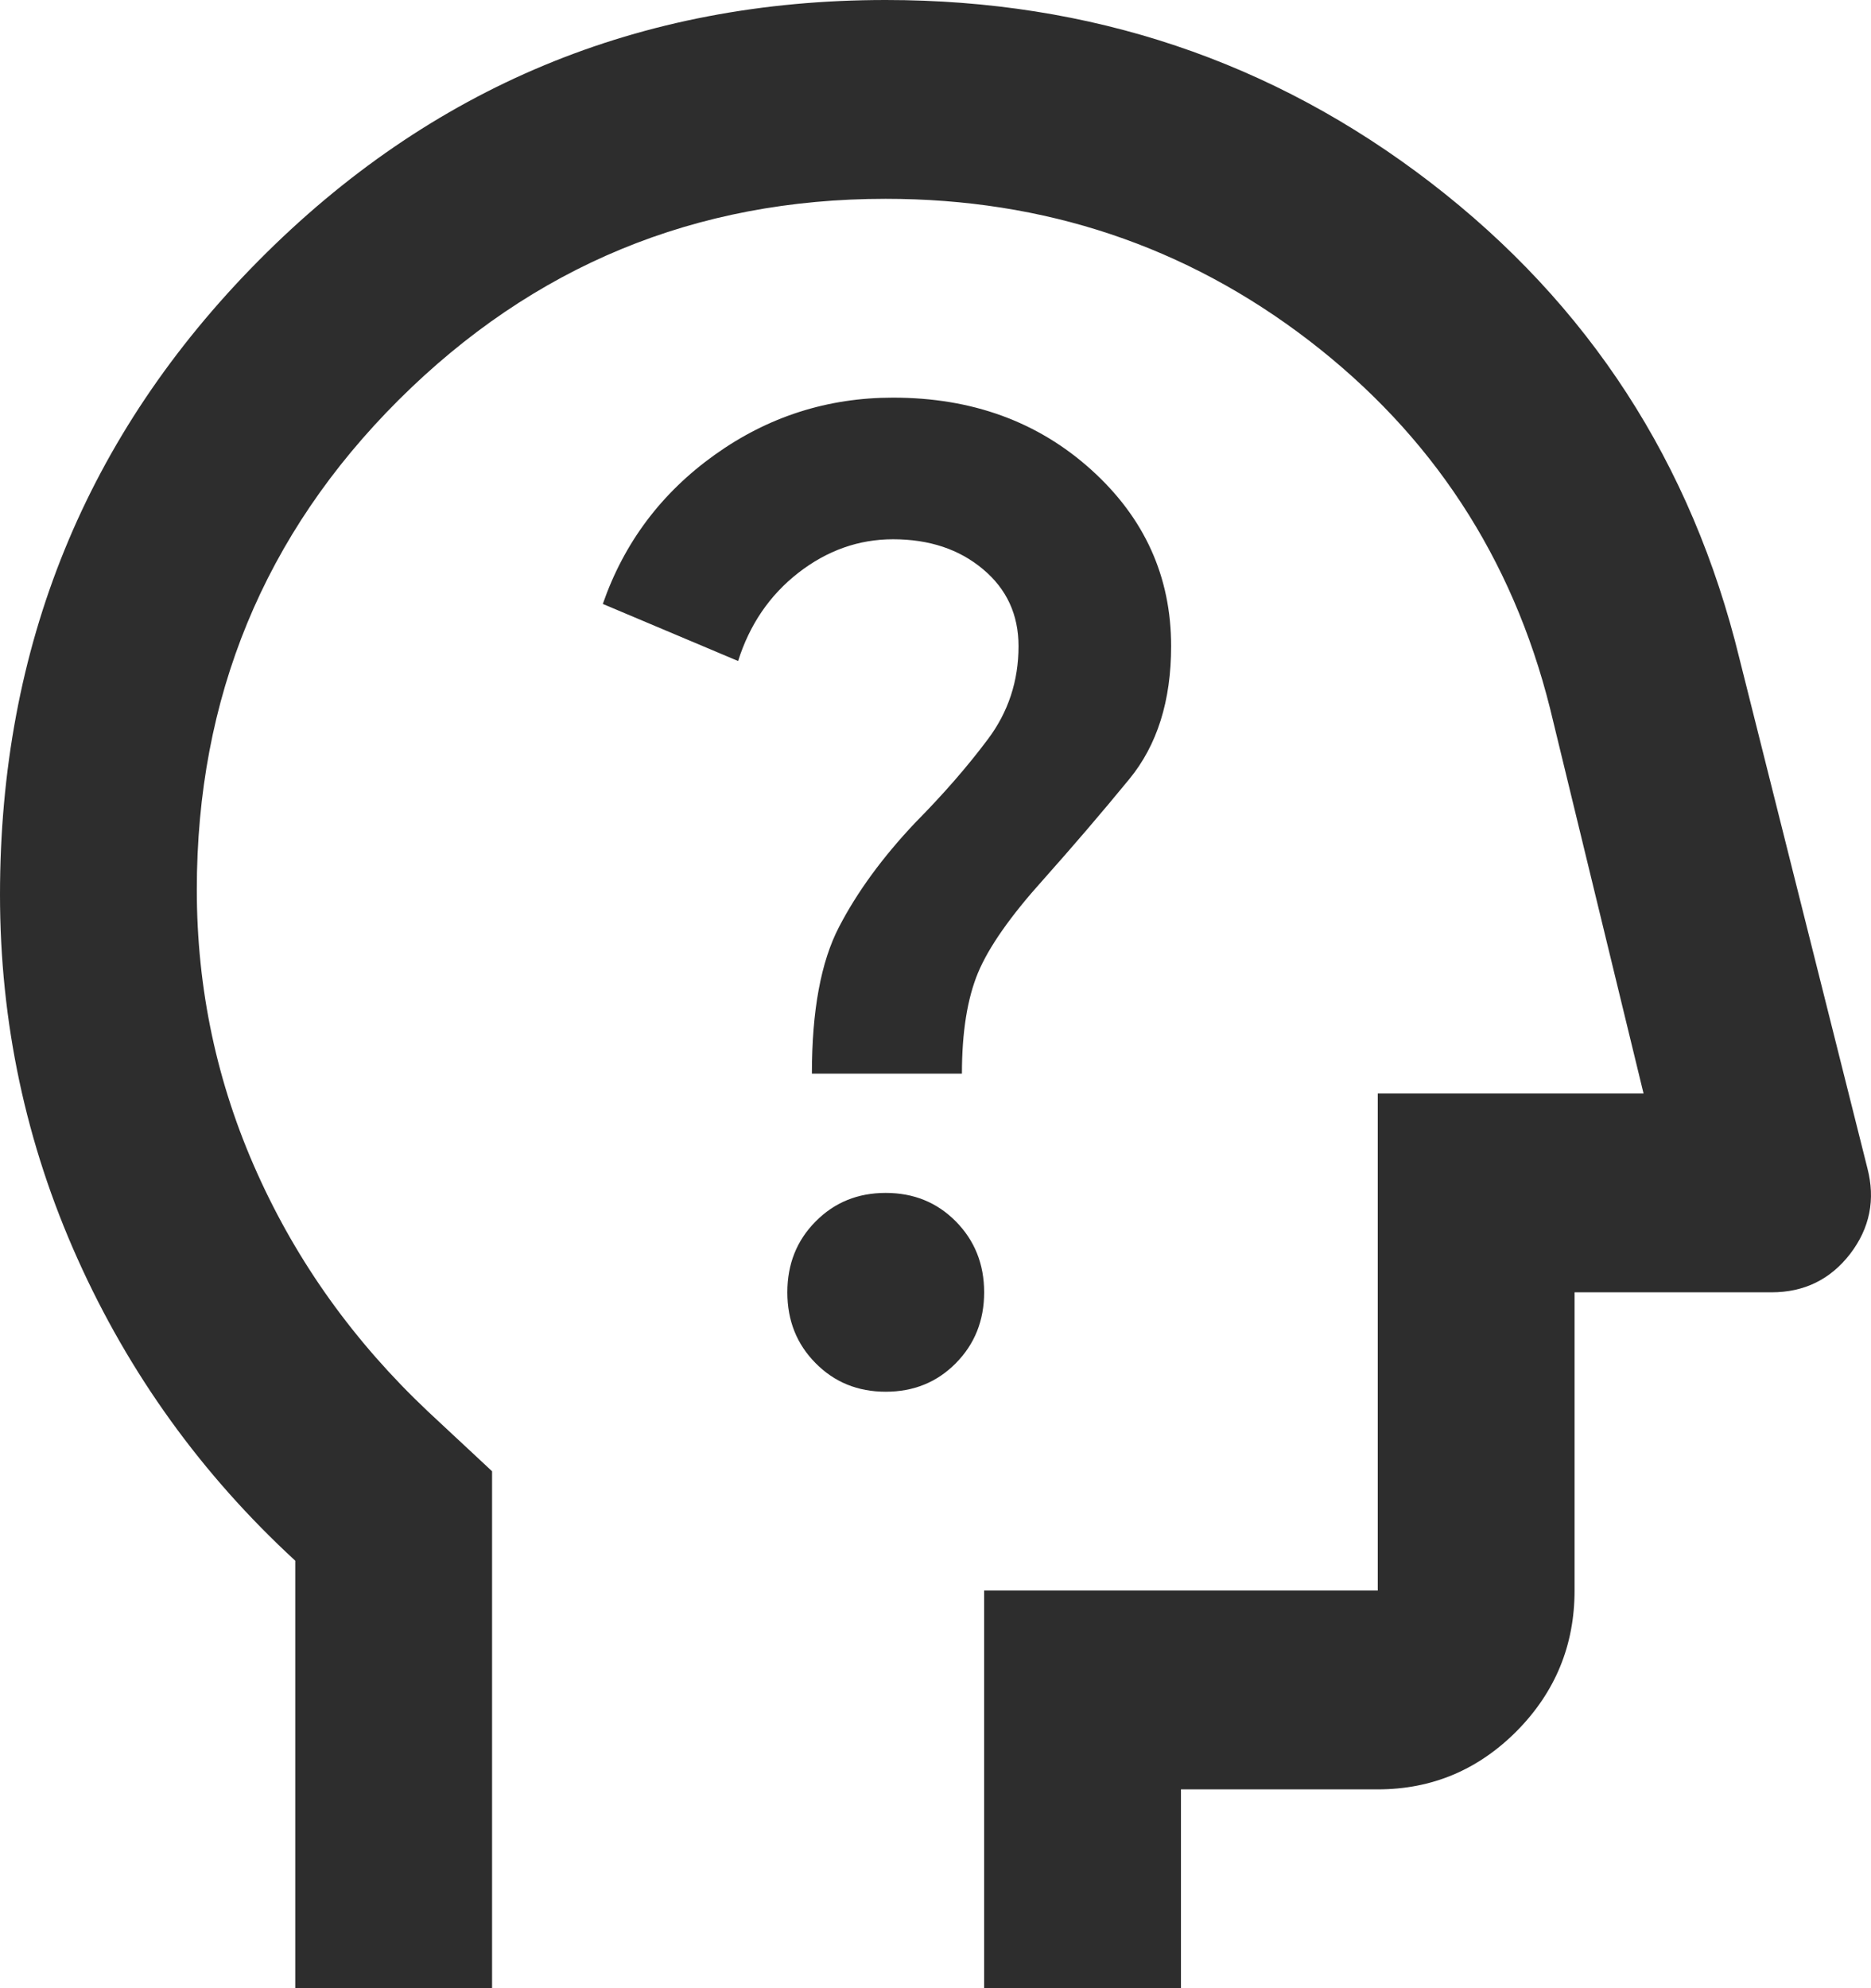 <svg width="16" height="17" viewBox="0 0 16 17" fill="none" xmlns="http://www.w3.org/2000/svg">
<path d="M2.525 17V13.345C1.725 12.608 1.105 11.748 0.663 10.763C0.221 9.779 0 8.741 0 7.65C0 5.525 0.736 3.719 2.209 2.231C3.682 0.744 5.47 0 7.574 0C9.328 0 10.881 0.521 12.235 1.562C13.588 2.603 14.468 3.96 14.875 5.631L15.969 9.988C16.039 10.257 15.99 10.501 15.822 10.721C15.653 10.94 15.429 11.05 15.149 11.05H13.465V13.6C13.465 14.068 13.3 14.468 12.971 14.801C12.641 15.133 12.245 15.3 11.782 15.3H10.099V17H8.416V13.6H11.782V9.35H14.055L13.255 6.056C12.932 4.767 12.245 3.719 11.193 2.911C10.141 2.104 8.935 1.7 7.574 1.7C5.947 1.7 4.559 2.274 3.408 3.421C2.258 4.569 1.683 5.964 1.683 7.607C1.683 8.457 1.855 9.265 2.199 10.03C2.542 10.795 3.03 11.475 3.661 12.07L4.208 12.58V17H2.525ZM7.574 11.9C7.813 11.9 8.013 11.819 8.174 11.656C8.335 11.493 8.416 11.291 8.416 11.05C8.416 10.809 8.335 10.607 8.174 10.444C8.013 10.281 7.813 10.2 7.574 10.2C7.336 10.2 7.136 10.281 6.975 10.444C6.813 10.607 6.733 10.809 6.733 11.05C6.733 11.291 6.813 11.493 6.975 11.656C7.136 11.819 7.336 11.9 7.574 11.9ZM6.943 9.18H8.226C8.226 8.826 8.272 8.539 8.363 8.319C8.454 8.1 8.64 7.834 8.921 7.522C9.173 7.239 9.419 6.952 9.657 6.662C9.896 6.371 10.015 5.992 10.015 5.525C10.015 4.93 9.787 4.427 9.331 4.016C8.875 3.605 8.311 3.4 7.637 3.4C7.076 3.4 6.568 3.563 6.112 3.889C5.656 4.215 5.337 4.64 5.155 5.164L6.312 5.652C6.41 5.341 6.582 5.089 6.827 4.898C7.073 4.707 7.343 4.611 7.637 4.611C7.946 4.611 8.202 4.696 8.405 4.866C8.609 5.036 8.71 5.256 8.71 5.525C8.71 5.822 8.623 6.088 8.447 6.322C8.272 6.556 8.065 6.793 7.827 7.034C7.546 7.331 7.329 7.629 7.175 7.926C7.02 8.224 6.943 8.642 6.943 9.18Z" fill="#2D2D2D"/>
</svg>
